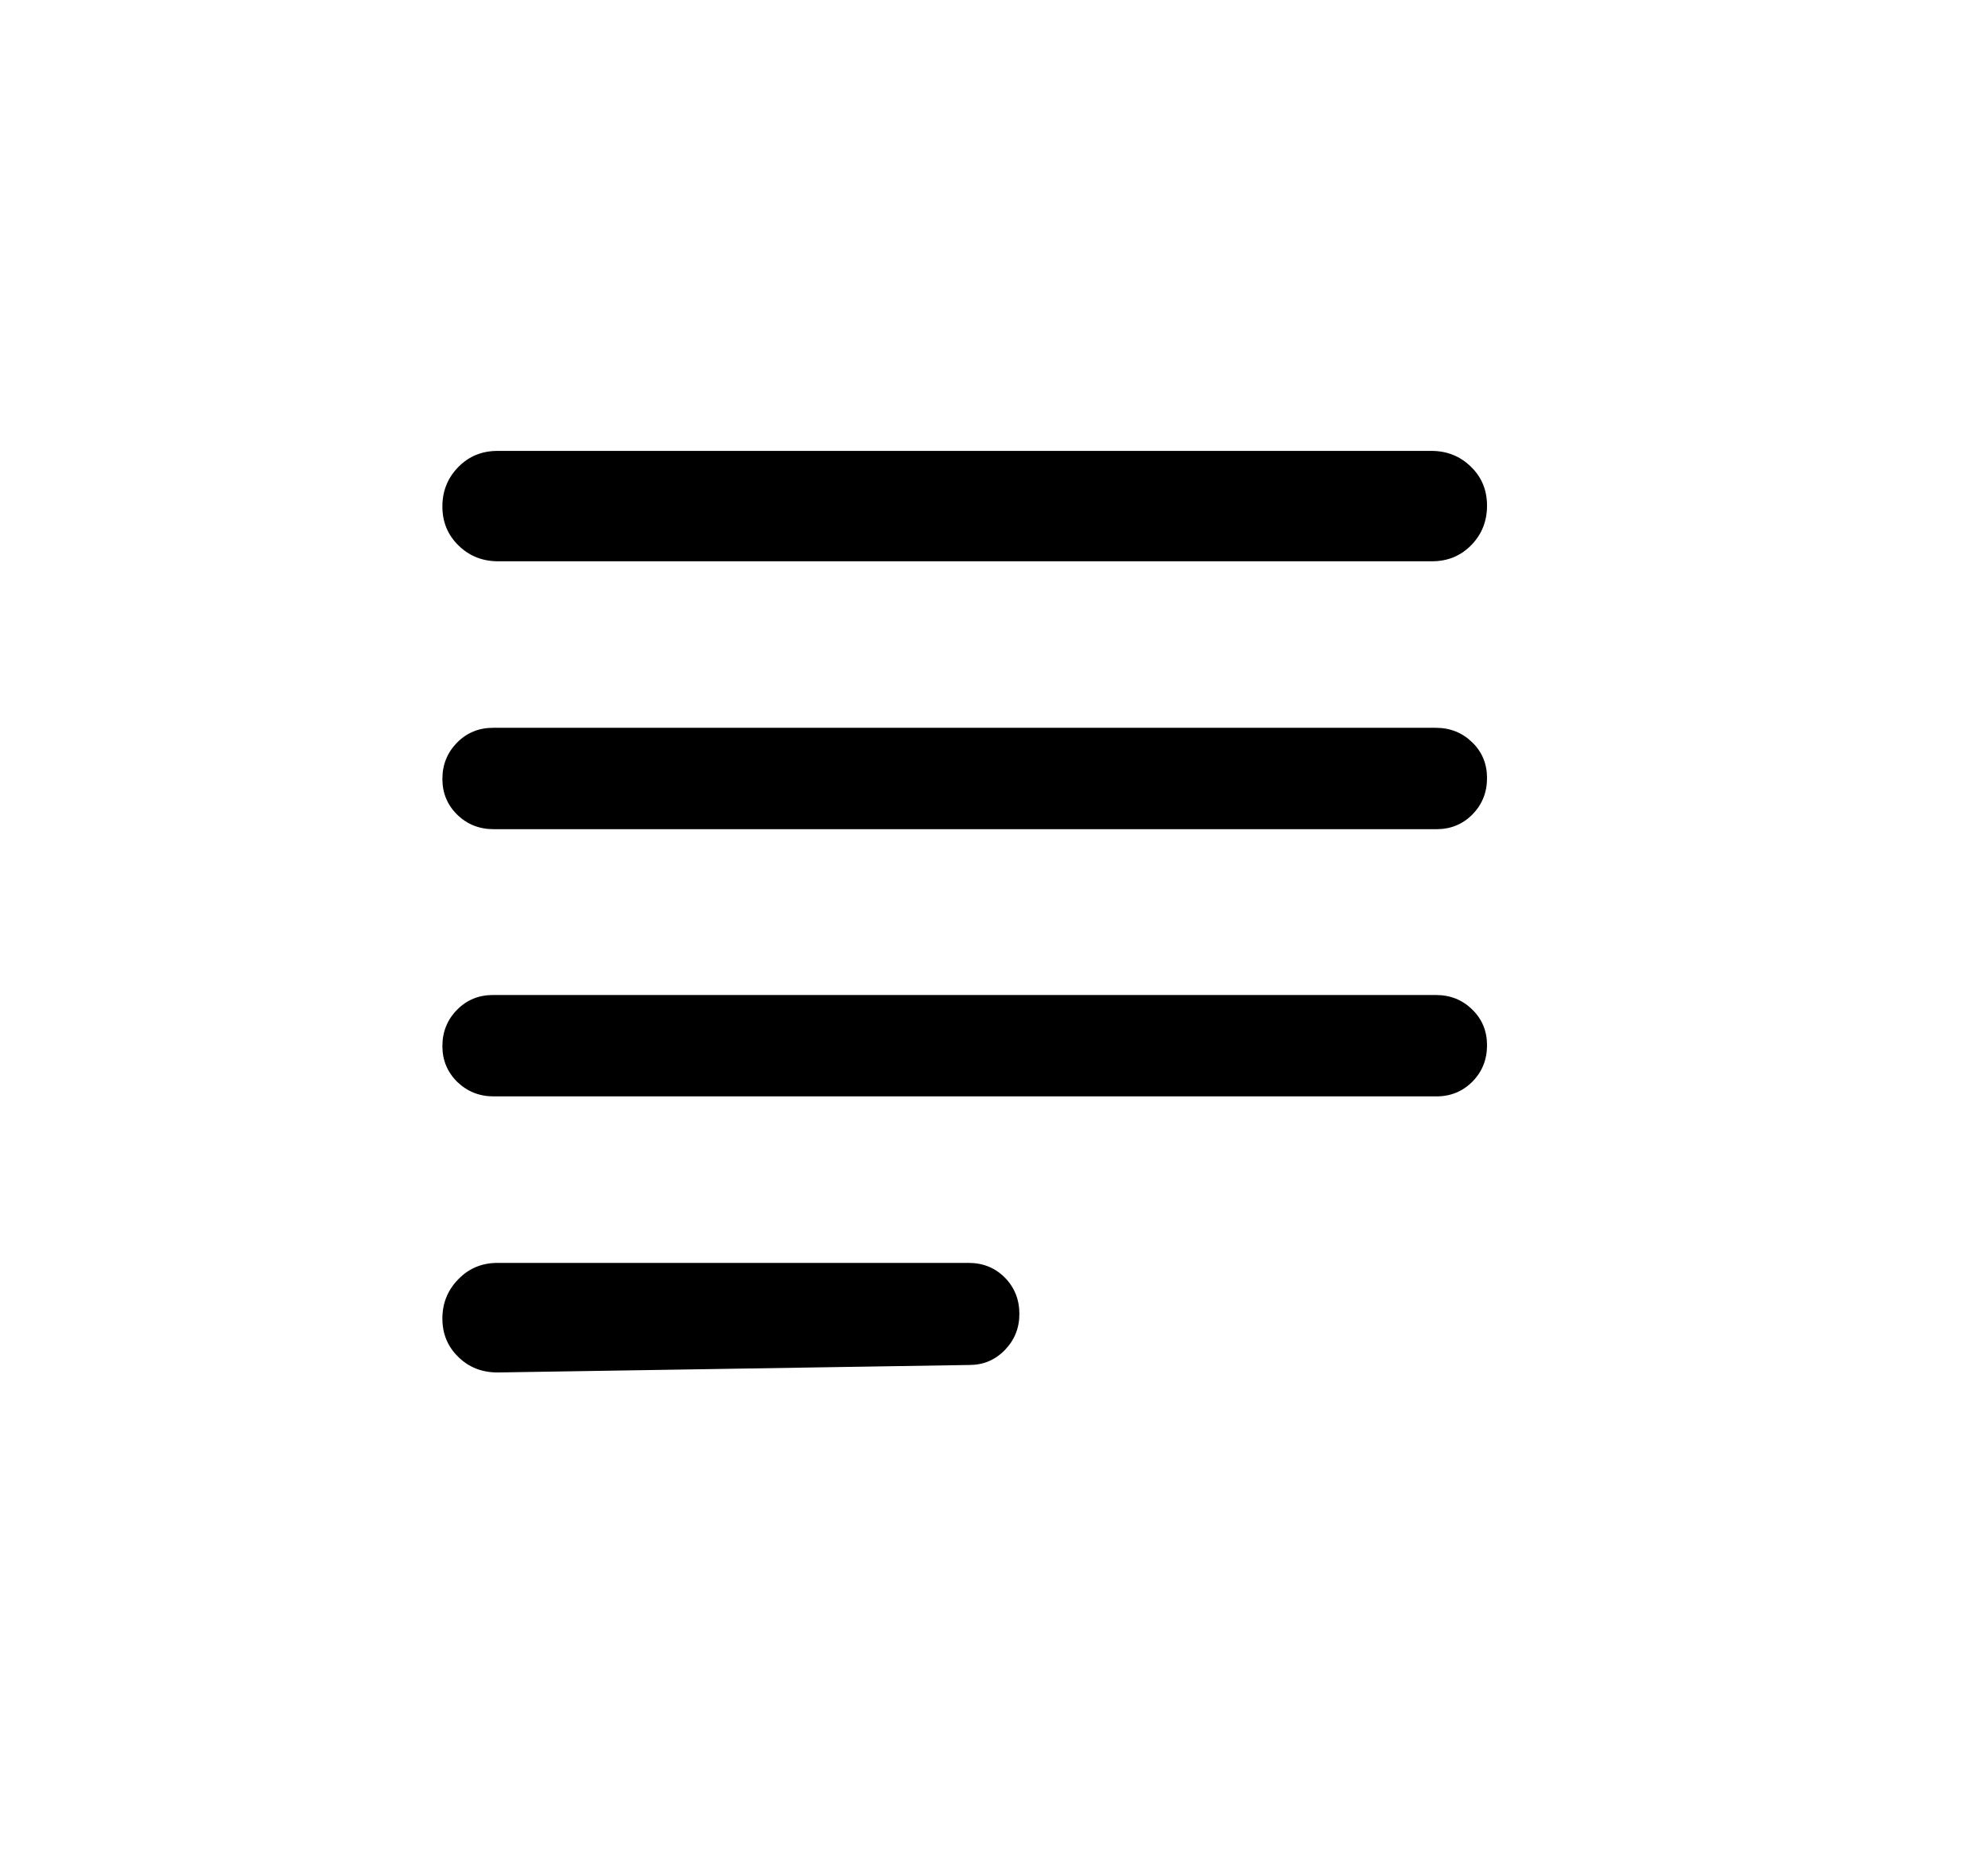 <svg width="17" height="16" viewBox="0 0 17 16" fill="none" xmlns="http://www.w3.org/2000/svg">
    <path d="M4.255 11.737C4.121 11.737 4.009 11.693 3.919 11.604C3.828 11.516 3.783 11.406 3.783 11.276C3.783 11.145 3.828 11.033 3.919 10.94C4.009 10.847 4.121 10.8 4.255 10.8H8.283C8.406 10.8 8.509 10.842 8.592 10.925C8.675 11.009 8.717 11.113 8.717 11.236C8.717 11.358 8.675 11.461 8.592 11.546C8.509 11.631 8.408 11.673 8.29 11.673L4.255 11.737ZM4.221 9.376C4.099 9.376 3.995 9.334 3.91 9.252C3.826 9.169 3.783 9.067 3.783 8.946C3.783 8.824 3.825 8.72 3.908 8.636C3.991 8.551 4.094 8.509 4.216 8.509H12.278C12.401 8.509 12.505 8.55 12.589 8.633C12.674 8.715 12.716 8.817 12.716 8.939C12.716 9.061 12.675 9.164 12.592 9.249C12.509 9.333 12.406 9.376 12.284 9.376H4.221ZM4.221 7.091C4.099 7.091 3.995 7.05 3.91 6.967C3.826 6.885 3.783 6.783 3.783 6.661C3.783 6.539 3.825 6.436 3.908 6.351C3.991 6.267 4.094 6.224 4.216 6.224H12.278C12.401 6.224 12.505 6.266 12.589 6.348C12.674 6.43 12.716 6.532 12.716 6.654C12.716 6.776 12.675 6.879 12.592 6.964C12.509 7.049 12.406 7.091 12.284 7.091H4.221ZM4.26 4.8C4.126 4.8 4.013 4.755 3.921 4.665C3.829 4.575 3.783 4.464 3.783 4.332C3.783 4.199 3.828 4.087 3.919 3.994C4.009 3.902 4.121 3.856 4.255 3.856H12.24C12.373 3.856 12.486 3.901 12.578 3.991C12.671 4.081 12.716 4.192 12.716 4.325C12.716 4.457 12.671 4.57 12.581 4.662C12.491 4.754 12.379 4.8 12.245 4.8H4.26Z"
          fill="currentColor"/>
</svg>
